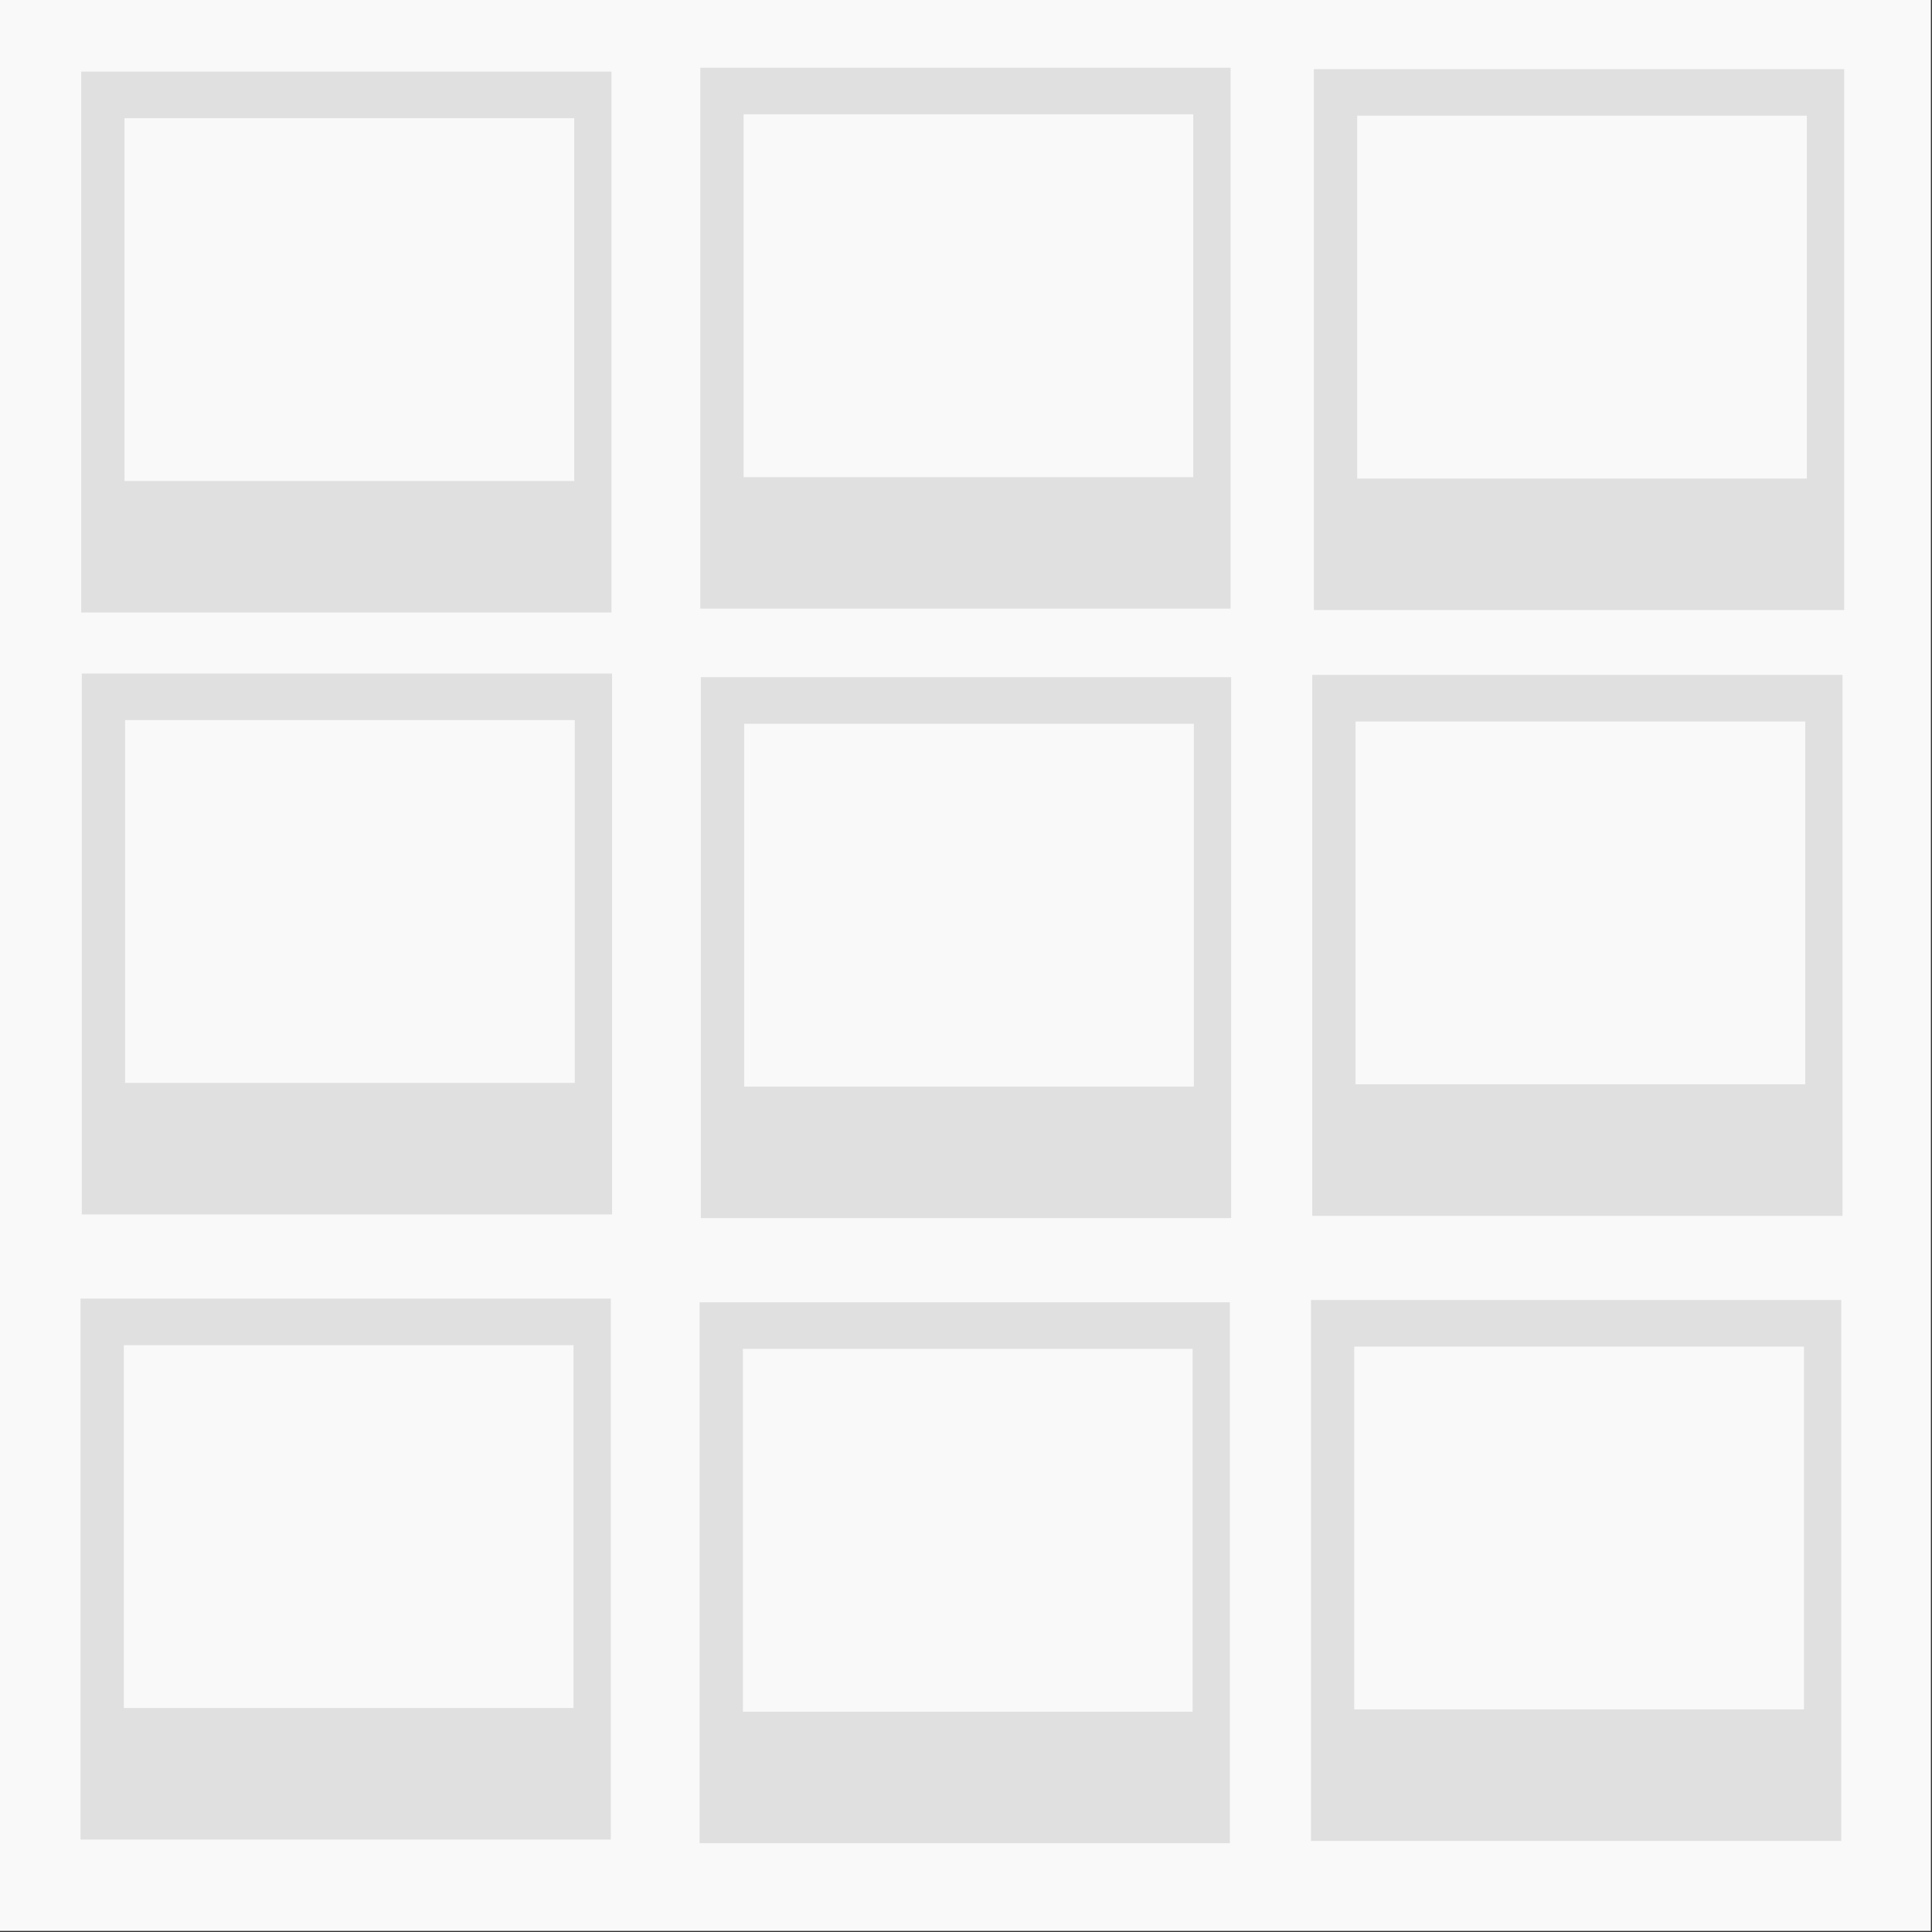 <?xml version="1.0" encoding="UTF-8" standalone="no"?>
<!-- Created with Inkscape (http://www.inkscape.org/) -->

<svg
   xmlns:dc="http://purl.org/dc/elements/1.1/"
   xmlns:cc="http://creativecommons.org/ns#"
   xmlns:rdf="http://www.w3.org/1999/02/22-rdf-syntax-ns#"
   xmlns:svg="http://www.w3.org/2000/svg"
   xmlns="http://www.w3.org/2000/svg"
   xmlns:sodipodi="http://sodipodi.sourceforge.net/DTD/sodipodi-0.dtd"
   xmlns:inkscape="http://www.inkscape.org/namespaces/inkscape"
   width="512"
   height="512"
   viewBox="0 0 135.467 135.467"
   version="1.1"
   id="svg14156"
   inkscape:version="0.92.3 (2405546, 2018-03-11)"
   sodipodi:docname="free_polaroid.svg">
  <rect x="0" y="0" width="135.467" height="135.467" fill="#333333" stroke="none"/>
  <defs
     id="defs14150" />
  <sodipodi:namedview
     id="base"
     pagecolor="#ffffff"
     bordercolor="#666666"
     borderopacity="1.0"
     inkscape:pageopacity="0.0"
     inkscape:pageshadow="2"
     inkscape:zoom="1.0664062"
     inkscape:cx="269.22583"
     inkscape:cy="264.24696"
     inkscape:document-units="mm"
     inkscape:current-layer="layer1"
     showgrid="false"
     units="px"
     showguides="true"
     inkscape:guide-bbox="true"
     showborder="true"
     inkscape:showpageshadow="false"
     inkscape:window-width="1920"
     inkscape:window-height="1027"
     inkscape:window-x="1358"
     inkscape:window-y="-8"
     inkscape:window-maximized="1">
    <sodipodi:guide
       position="0,239.637"
       orientation="1,0"
       id="guide14701"
       inkscape:locked="false" />
    <sodipodi:guide
       position="135.502,135.467"
       orientation="0,1"
       id="guide14703"
       inkscape:locked="false" />
    <sodipodi:guide
       position="135.467,135.481"
       orientation="1,0"
       id="guide14705"
       inkscape:locked="false" />
    <sodipodi:guide
       position="135.501,0"
       orientation="0,1"
       id="guide14707"
       inkscape:locked="false" />
  </sodipodi:namedview>
  <g
     inkscape:label="Layer 1"
     inkscape:groupmode="layer"
     id="layer1"
     transform="translate(0,-161.533)">
    <rect
       style="opacity:1;fill:#f9f9f9;fill-opacity:1;stroke:#f9f9f9;stroke-width:4.078;stroke-linejoin:miter;stroke-miterlimit:4;stroke-dasharray:none;stroke-opacity:1"
       id="rect828-4-26-3-0-6"
       width="131.388"
       height="131.388"
       x="1.962"
       y="163.495" />
    <rect
       style="opacity:1;fill:#e0e0e0;fill-opacity:1;stroke:#e0e0e0;stroke-width:1.372;stroke-linejoin:miter;stroke-miterlimit:4;stroke-dasharray:none;stroke-opacity:1"
       id="rect826-6-2-8-344-1"
       width="35.809"
       height="36.557"
       x="6.381"
       y="167.239" />
    <rect
       style="opacity:1;fill:#f9f9f9;fill-opacity:1;stroke:#e0e0e0;stroke-width:0;stroke-linejoin:miter;stroke-miterlimit:4;stroke-dasharray:none;stroke-opacity:1"
       id="rect826-8-7-1-68-8-6-02-2"
       width="31.53"
       height="25.441"
       x="8.732"
       y="169.819" />
    <rect
       style="opacity:1;fill:#e0e0e0;fill-opacity:1;stroke:#e0e0e0;stroke-width:1.372;stroke-linejoin:miter;stroke-miterlimit:4;stroke-dasharray:none;stroke-opacity:1"
       id="rect826-6-2-8-0-31-5"
       width="35.809"
       height="36.557"
       x="49.789"
       y="166.968" />
    <rect
       style="opacity:1;fill:#f9f9f9;fill-opacity:1;stroke:#e0e0e0;stroke-width:0;stroke-linejoin:miter;stroke-miterlimit:4;stroke-dasharray:none;stroke-opacity:1"
       id="rect826-8-7-1-68-8-6-0-4-1"
       width="31.53"
       height="25.441"
       x="52.14"
       y="169.548" />
    <rect
       style="opacity:1;fill:#e0e0e0;fill-opacity:1;stroke:#e0e0e0;stroke-width:1.372;stroke-linejoin:miter;stroke-miterlimit:4;stroke-dasharray:none;stroke-opacity:1"
       id="rect826-6-2-8-5-70-3"
       width="35.809"
       height="36.557"
       x="92.813"
       y="167.066" />
    <rect
       style="opacity:1;fill:#f9f9f9;fill-opacity:1;stroke:#e0e0e0;stroke-width:0;stroke-linejoin:miter;stroke-miterlimit:4;stroke-dasharray:none;stroke-opacity:1"
       id="rect826-8-7-1-68-8-6-9-6-8"
       width="31.53"
       height="25.441"
       x="95.163"
       y="169.646" />
    <rect
       style="opacity:1;fill:#e0e0e0;fill-opacity:1;stroke:#e0e0e0;stroke-width:1.372;stroke-linejoin:miter;stroke-miterlimit:4;stroke-dasharray:none;stroke-opacity:1"
       id="rect826-6-2-8-7-1-3"
       width="35.809"
       height="36.557"
       x="6.421"
       y="209.443" />
    <rect
       style="opacity:1;fill:#f9f9f9;fill-opacity:1;stroke:#e0e0e0;stroke-width:0;stroke-linejoin:miter;stroke-miterlimit:4;stroke-dasharray:none;stroke-opacity:1"
       id="rect826-8-7-1-68-8-6-6-7-4"
       width="31.53"
       height="25.441"
       x="8.772"
       y="212.023" />
    <rect
       style="opacity:1;fill:#e0e0e0;fill-opacity:1;stroke:#e0e0e0;stroke-width:1.372;stroke-linejoin:miter;stroke-miterlimit:4;stroke-dasharray:none;stroke-opacity:1"
       id="rect826-6-2-8-0-5-4-2"
       width="35.809"
       height="36.557"
       x="49.829"
       y="209.701" />
    <rect
       style="opacity:1;fill:#f9f9f9;fill-opacity:1;stroke:#e0e0e0;stroke-width:0;stroke-linejoin:miter;stroke-miterlimit:4;stroke-dasharray:none;stroke-opacity:1"
       id="rect826-8-7-1-68-8-6-0-8-37-3"
       width="31.53"
       height="25.441"
       x="52.18"
       y="212.281" />
    <rect
       style="opacity:1;fill:#e0e0e0;fill-opacity:1;stroke:#e0e0e0;stroke-width:1.372;stroke-linejoin:miter;stroke-miterlimit:4;stroke-dasharray:none;stroke-opacity:1"
       id="rect826-6-2-8-5-1-9-5"
       width="35.809"
       height="36.557"
       x="92.697"
       y="209.542" />
    <rect
       style="opacity:1;fill:#f9f9f9;fill-opacity:1;stroke:#e0e0e0;stroke-width:0;stroke-linejoin:miter;stroke-miterlimit:4;stroke-dasharray:none;stroke-opacity:1"
       id="rect826-8-7-1-68-8-6-9-3-4-4"
       width="31.53"
       height="25.441"
       x="95.048"
       y="212.122" />
    <rect
       style="opacity:1;fill:#e0e0e0;fill-opacity:1;stroke:#e0e0e0;stroke-width:1.372;stroke-linejoin:miter;stroke-miterlimit:4;stroke-dasharray:none;stroke-opacity:1"
       id="rect826-6-2-8-3-1-2"
       width="35.809"
       height="36.557"
       x="6.332"
       y="253.274" />
    <rect
       style="opacity:1;fill:#f9f9f9;fill-opacity:1;stroke:#e0e0e0;stroke-width:0;stroke-linejoin:miter;stroke-miterlimit:4;stroke-dasharray:none;stroke-opacity:1"
       id="rect826-8-7-1-68-8-6-06-38-9"
       width="31.53"
       height="25.441"
       x="8.683"
       y="255.854" />
    <rect
       style="opacity:1;fill:#e0e0e0;fill-opacity:1;stroke:#e0e0e0;stroke-width:1.372;stroke-linejoin:miter;stroke-miterlimit:4;stroke-dasharray:none;stroke-opacity:1"
       id="rect826-6-2-8-0-3-09-9"
       width="35.809"
       height="36.557"
       x="49.74"
       y="253.532" />
    <rect
       style="opacity:1;fill:#f9f9f9;fill-opacity:1;stroke:#e0e0e0;stroke-width:0;stroke-linejoin:miter;stroke-miterlimit:4;stroke-dasharray:none;stroke-opacity:1"
       id="rect826-8-7-1-68-8-6-0-7-35-6"
       width="31.53"
       height="25.441"
       x="52.091"
       y="256.112" />
    <rect
       style="opacity:1;fill:#e0e0e0;fill-opacity:1;stroke:#e0e0e0;stroke-width:1.372;stroke-linejoin:miter;stroke-miterlimit:4;stroke-dasharray:none;stroke-opacity:1"
       id="rect826-6-2-8-5-7-0-9"
       width="35.809"
       height="36.557"
       x="92.608"
       y="253.372" />
    <rect
       style="opacity:1;fill:#f9f9f9;fill-opacity:1;stroke:#e0e0e0;stroke-width:0;stroke-linejoin:miter;stroke-miterlimit:4;stroke-dasharray:none;stroke-opacity:1"
       id="rect826-8-7-1-68-8-6-9-0-9-1"
       width="31.53"
       height="25.441"
       x="94.959"
       y="255.952" />
  </g>
</svg>
